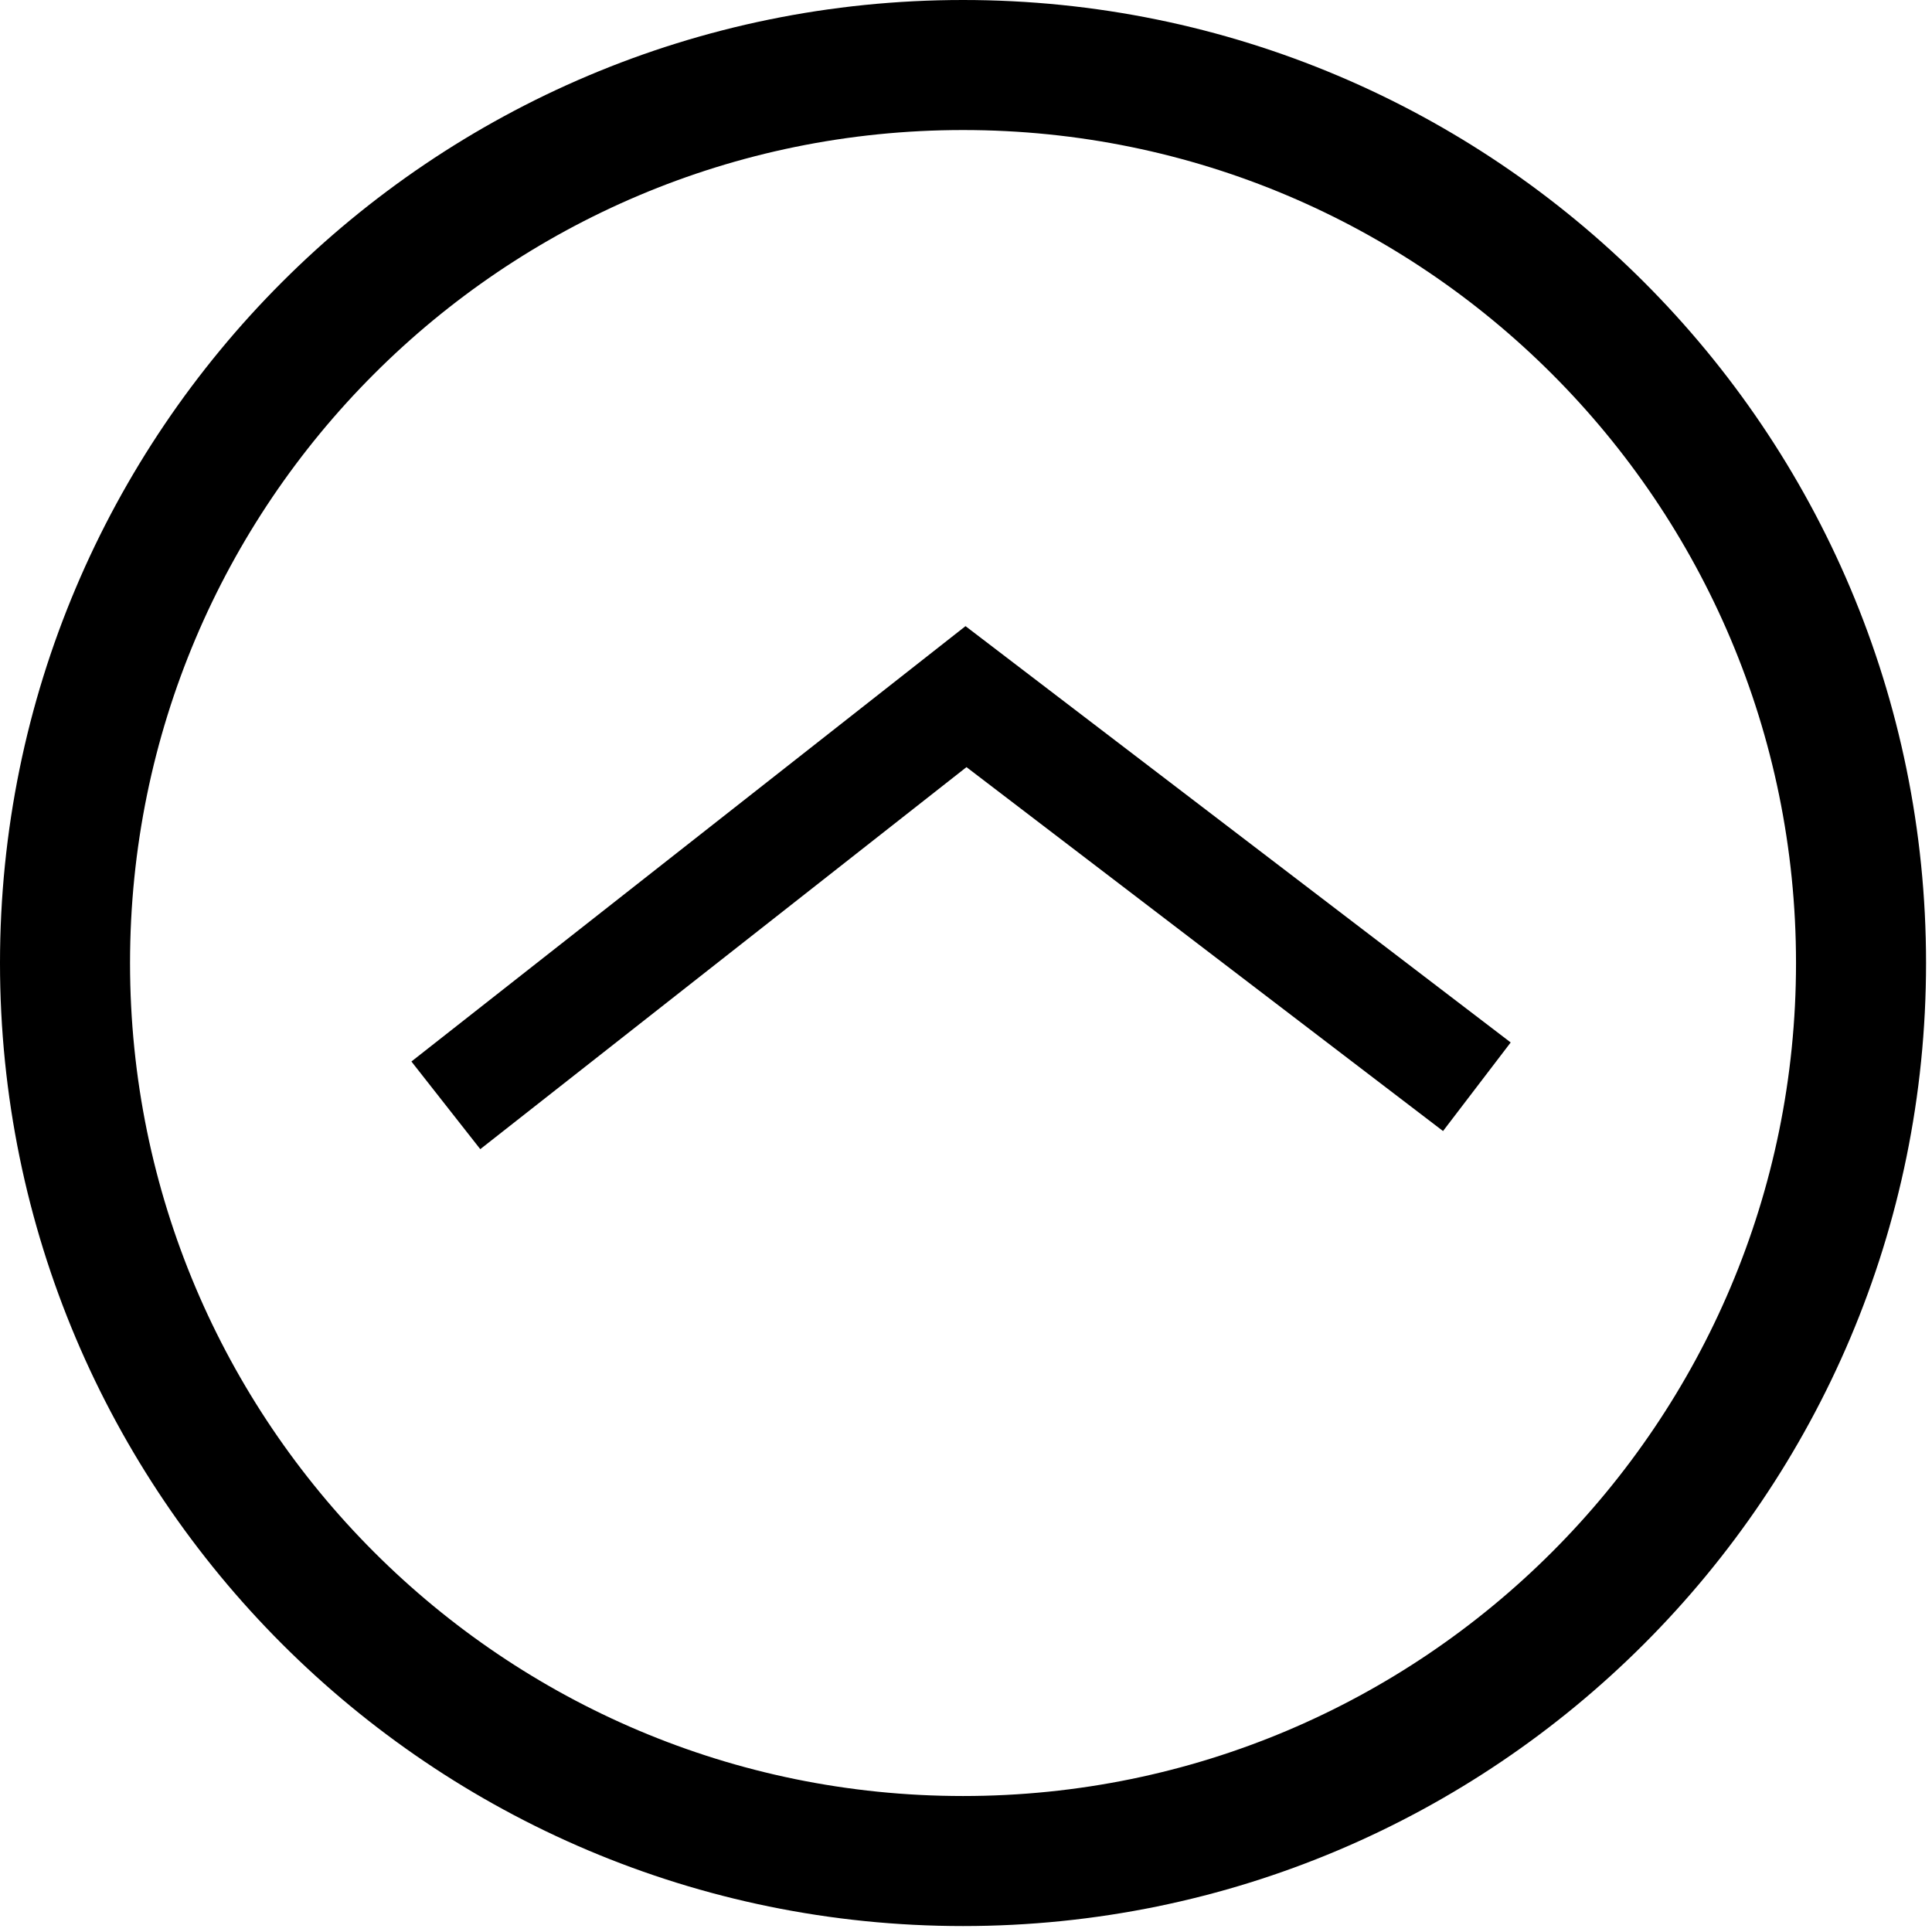 <svg width="104" height="104" viewBox="0 0 104 104" fill="none" xmlns="http://www.w3.org/2000/svg">
<g clip-path="url(#clip0)">
<path d="M51.84 100.18C78.537 100.18 100.18 78.537 100.18 51.84C100.18 25.143 78.537 3.5 51.84 3.5C25.143 3.5 3.5 25.143 3.5 51.84C3.5 78.537 25.143 100.18 51.84 100.18Z" stroke="currentColor" stroke-width="7"/>
<path d="M24 59.5L52 37.5L79.5 58.5" stroke="currentColor" stroke-width="6"/>
</g>

</svg>
